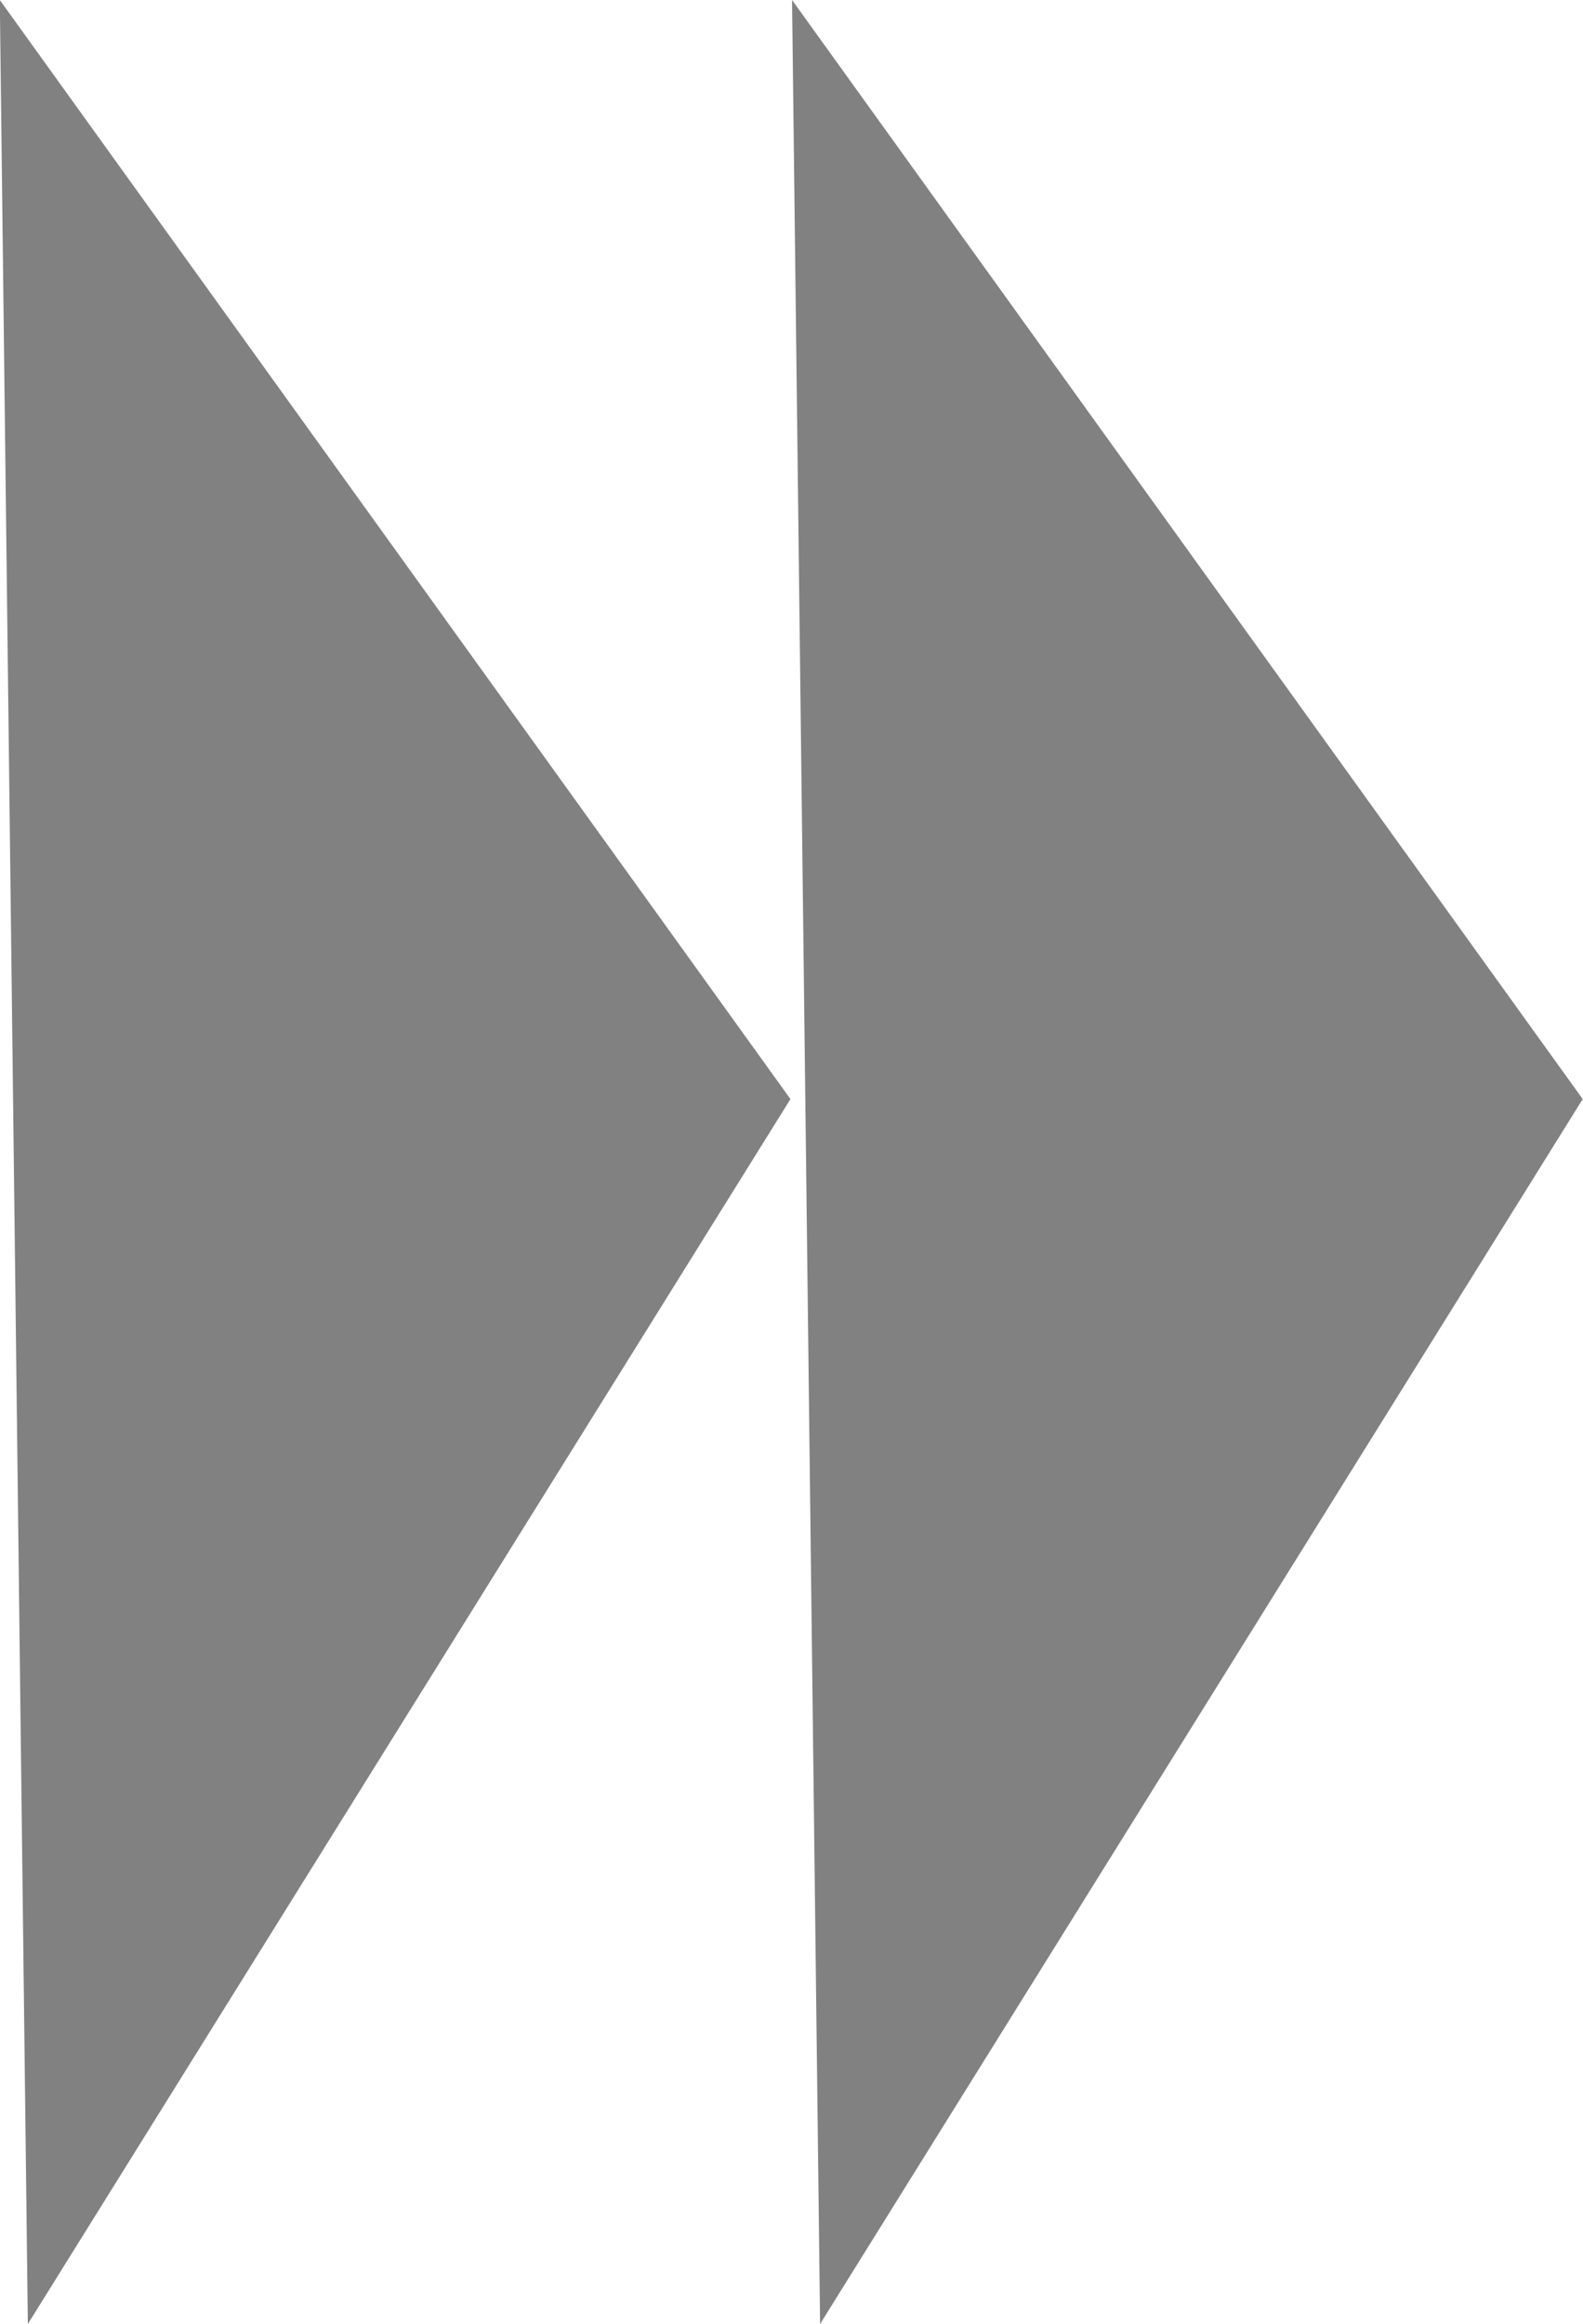 <?xml version="1.0" encoding="UTF-8" standalone="no"?>
<!-- Created with Inkscape (http://www.inkscape.org/) -->

<svg
   xmlns:dc="http://purl.org/dc/elements/1.1/"
   xmlns:cc="http://creativecommons.org/ns#"
   xmlns:rdf="http://www.w3.org/1999/02/22-rdf-syntax-ns#"
   xmlns:svg="http://www.w3.org/2000/svg"
   xmlns="http://www.w3.org/2000/svg"
   xmlns:sodipodi="http://sodipodi.sourceforge.net/DTD/sodipodi-0.dtd"
   xmlns:inkscape="http://www.inkscape.org/namespaces/inkscape"
   width="28.549mm"
   height="41.899mm"
   viewBox="0 0 28.549 41.899"
   version="1.1"
   id="svg8"
   inkscape:export-filename="/home/guest/finti/git/o-yamabiko/top/media/forward.png"
   inkscape:export-xdpi="300.043"
   inkscape:export-ydpi="300.043"
   sodipodi:docname="forward.svg"
   inkscape:version="0.92.2 5c3e80d, 2017-08-06">
  <defs
     id="defs2" />
  <sodipodi:namedview
     id="base"
     pagecolor="#ffffff"
     bordercolor="#666666"
     borderopacity="1.0"
     inkscape:pageopacity="0.0"
     inkscape:pageshadow="2"
     inkscape:zoom="0.35"
     inkscape:cx="-301.81137"
     inkscape:cy="-147.96338"
     inkscape:document-units="mm"
     inkscape:current-layer="layer1"
     showgrid="false"
     inkscape:window-width="1366"
     inkscape:window-height="713"
     inkscape:window-x="0"
     inkscape:window-y="33"
     inkscape:window-maximized="1"
     fit-margin-top="0"
     fit-margin-left="0"
     fit-margin-right="0"
     fit-margin-bottom="0" />
  <g
     inkscape:label="Layer 1"
     inkscape:groupmode="layer"
     id="layer1"
     transform="translate(-46.97,-67.786)">
    <path
       sodipodi:type="star"
       style="opacity:1;fill:#818181;fill-opacity:1;stroke:none;stroke-width:9.894;stroke-linecap:round;stroke-linejoin:round;stroke-miterlimit:4;stroke-dasharray:none;stroke-opacity:1"
       id="path815"
       sodipodi:sides="3"
       sodipodi:cx="59.720242"
       sodipodi:cy="88.357147"
       sodipodi:r1="24.202284"
       sodipodi:r2="5.2645993"
       sodipodi:arg1="-0.031239855"
       sodipodi:arg2="1.0159576"
       inkscape:flatsided="true"
       inkscape:rounded="0"
       inkscape:randomized="0"
       d="M 83.911,87.601 48.28,109.685 46.97,67.786 Z"
       inkscape:transform-center-x="-7.5386319"
       inkscape:transform-center-y="-12.270893"
       transform="matrix(0.386,0,0,1,28.836,0)" />
    <path
       transform="matrix(0.386,0,0,1,43.124,0)"
       inkscape:transform-center-y="-12.270893"
       inkscape:transform-center-x="-7.5386319"
       d="M 83.911,87.601 48.28,109.685 46.97,67.786 Z"
       inkscape:randomized="0"
       inkscape:rounded="0"
       inkscape:flatsided="true"
       sodipodi:arg2="1.0159576"
       sodipodi:arg1="-0.031239855"
       sodipodi:r2="5.2645993"
       sodipodi:r1="24.202284"
       sodipodi:cy="88.357147"
       sodipodi:cx="59.720242"
       sodipodi:sides="3"
       id="path842"
       style="opacity:1;fill:#818181;fill-opacity:1;stroke:none;stroke-width:9.894;stroke-linecap:round;stroke-linejoin:round;stroke-miterlimit:4;stroke-dasharray:none;stroke-opacity:1"
       sodipodi:type="star" />
  </g>
</svg>
